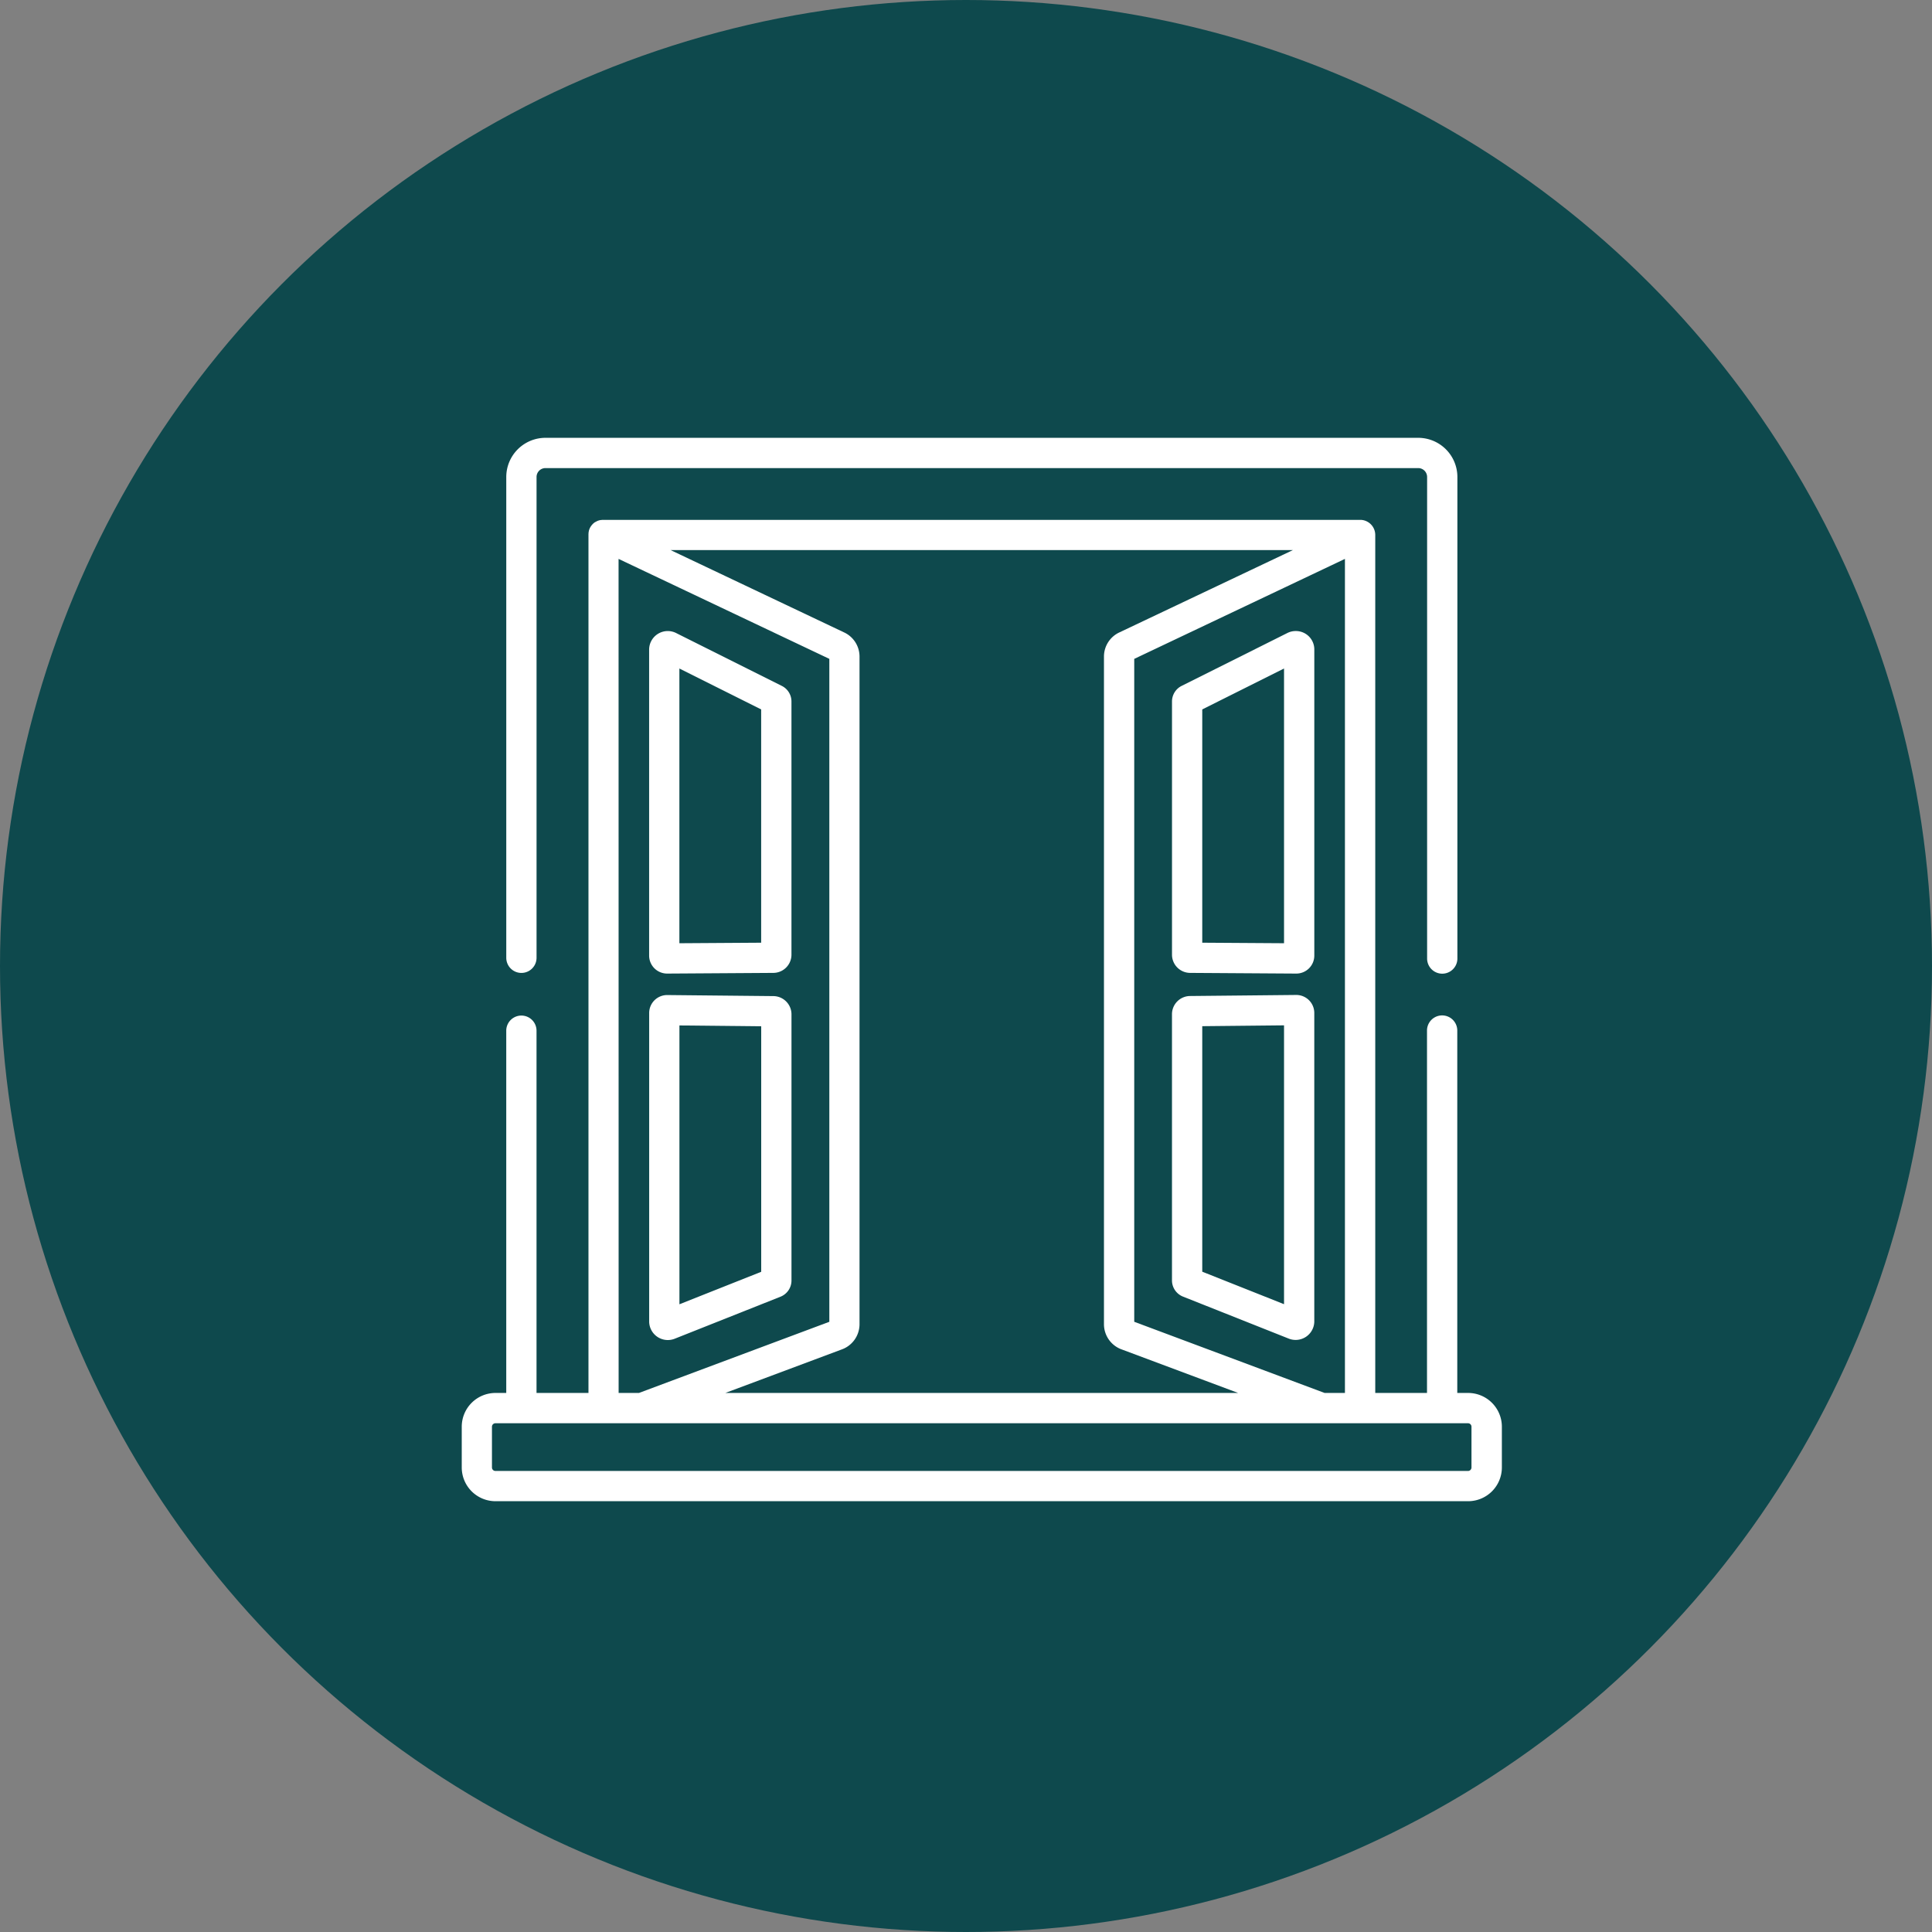<svg xmlns="http://www.w3.org/2000/svg" width="88" height="88" viewBox="0 0 88 88">
  <rect x="0" y="0" width="88" height="88" fill="#808080" stroke="none"/>
  <g id="Grupo_983790" data-name="Grupo 983790" transform="translate(-441 -1364)">
    <g id="Grupo_944949" data-name="Grupo 944949" transform="translate(155 -211)">
      <circle id="Elipse_4813" data-name="Elipse 4813" cx="44" cy="44" r="44" transform="translate(286 1575)" fill="#0e494d"/>
    </g>
    <g id="ventanas" transform="translate(456.408 1383.942)">
      <g id="Grupo_983779" data-name="Grupo 983779" transform="translate(5.624 3.736)">
        <g id="Grupo_983778" data-name="Grupo 983778" transform="translate(0)">
          <path id="Trazado_728156" data-name="Trazado 728156" d="M51.46,79.262h-.491V62.755a.689.689,0,0,0-1.379,0V79.262H47.233V40.182a.689.689,0,0,0-.641-.687H12.023l-.059.007-.018,0a.676.676,0,0,0-.079.02l-.005,0a.675.675,0,0,0-.069.027l-.018.009q-.029.014-.056.03l-.011.006-.006,0a.7.7,0,0,0-.065.047l0,0a.692.692,0,0,0-.055.052l-.016.018q-.019.021-.036.044l-.014.018a.674.674,0,0,0-.039.062l0,0a.69.69,0,0,0-.035.073l-.005.014c-.008.02-.014.04-.02.061l-.005.021c0,.019-.008.039-.011.059s0,.014,0,.021a.693.693,0,0,0-.005.081V79.262H9.03v-16.5a.689.689,0,1,0-1.379,0v16.5H7.16A1.538,1.538,0,0,0,5.624,80.8v1.859A1.538,1.538,0,0,0,7.16,84.193h44.3A1.538,1.538,0,0,0,53,82.657V80.8A1.538,1.538,0,0,0,51.46,79.262ZM45.852,41.272V79.262h-.926L36.255,76.02V45.826Zm-2.372-.4-7.886,3.741a1.214,1.214,0,0,0-.718,1.093V76.15a1.223,1.223,0,0,0,.826,1.136l5.286,1.976H17.63l5.286-1.976a1.223,1.223,0,0,0,.826-1.136V45.706a1.214,1.214,0,0,0-.718-1.093l-7.886-3.742H43.48Zm-30.713.4,9.6,4.553V76.021l-8.671,3.241h-.926ZM51.46,82.815H7.16A.158.158,0,0,1,7,82.657V80.8a.158.158,0,0,1,.158-.158h44.3a.158.158,0,0,1,.158.158v1.859h0A.158.158,0,0,1,51.46,82.815Z" transform="translate(-5.624 -39.493)" fill="#fff"/>
        </g>
      </g>
      <g id="Grupo_983781" data-name="Grupo 983781" transform="translate(7.652)">
        <g id="Grupo_983780" data-name="Grupo 983780" transform="translate(0)">
          <path id="Trazado_728157" data-name="Trazado 728157" d="M68.591,0H28.841a1.786,1.786,0,0,0-1.784,1.784v21.9a.689.689,0,0,0,1.379,0V1.784a.406.406,0,0,1,.405-.405h39.75A.406.406,0,0,1,69,1.784V23.718a.689.689,0,1,0,1.379,0V1.784A1.786,1.786,0,0,0,68.591,0Z" transform="translate(-27.057)" fill="#fff"/>
        </g>
      </g>
      <g id="Grupo_983783" data-name="Grupo 983783" transform="translate(37.975 8.801)">
        <g id="Grupo_983782" data-name="Grupo 983782">
          <path id="Trazado_728158" data-name="Trazado 728158" d="M353.227,93.03a.842.842,0,0,0-.374.088l-4.814,2.408a.792.792,0,0,0-.444.71v11.552a.83.83,0,0,0,.837.813l4.808.031h.006a.82.82,0,0,0,.831-.807V93.854A.838.838,0,0,0,353.227,93.03Zm-.529,14.22-3.725-.024V96.6l3.725-1.863Z" transform="translate(-347.595 -93.03)" fill="#fff"/>
        </g>
      </g>
      <g id="Grupo_983785" data-name="Grupo 983785" transform="translate(37.975 25.377)">
        <g id="Grupo_983784" data-name="Grupo 983784">
          <path id="Trazado_728159" data-name="Trazado 728159" d="M353.237,268.248l-4.809.048a.831.831,0,0,0-.835.813v12.143a.794.794,0,0,0,.508.738l4.813,1.912a.85.85,0,0,0,1.161-.765V269.054A.821.821,0,0,0,353.237,268.248Zm-.54,14.085-3.725-1.48V269.67l3.725-.038Z" transform="translate(-347.594 -268.248)" fill="#fff"/>
        </g>
      </g>
      <g id="Grupo_983787" data-name="Grupo 983787" transform="translate(14.161 25.377)">
        <g id="Grupo_983786" data-name="Grupo 983786">
          <path id="Trazado_728160" data-name="Trazado 728160" d="M101.512,268.3l-4.817-.048a.819.819,0,0,0-.83.806v14.084a.85.85,0,0,0,1.161.765l4.814-1.912a.794.794,0,0,0,.507-.738V269.11A.832.832,0,0,0,101.512,268.3Zm-.544,12.558-3.725,1.479v-12.7l3.725.038Z" transform="translate(-95.865 -268.248)" fill="#fff"/>
        </g>
      </g>
      <g id="Grupo_983789" data-name="Grupo 983789" transform="translate(14.161 8.801)">
        <g id="Grupo_983788" data-name="Grupo 983788">
          <path id="Trazado_728161" data-name="Trazado 728161" d="M101.9,95.526l-4.814-2.408a.849.849,0,0,0-1.224.736v13.971a.82.82,0,0,0,.831.807H96.7l4.808-.031a.83.83,0,0,0,.837-.813V96.236A.792.792,0,0,0,101.9,95.526Zm-.935,11.7-3.725.024V94.737l3.725,1.863Z" transform="translate(-95.864 -93.03)" fill="#fff"/>
        </g>
      </g>
    </g>
  </g>
</svg>
